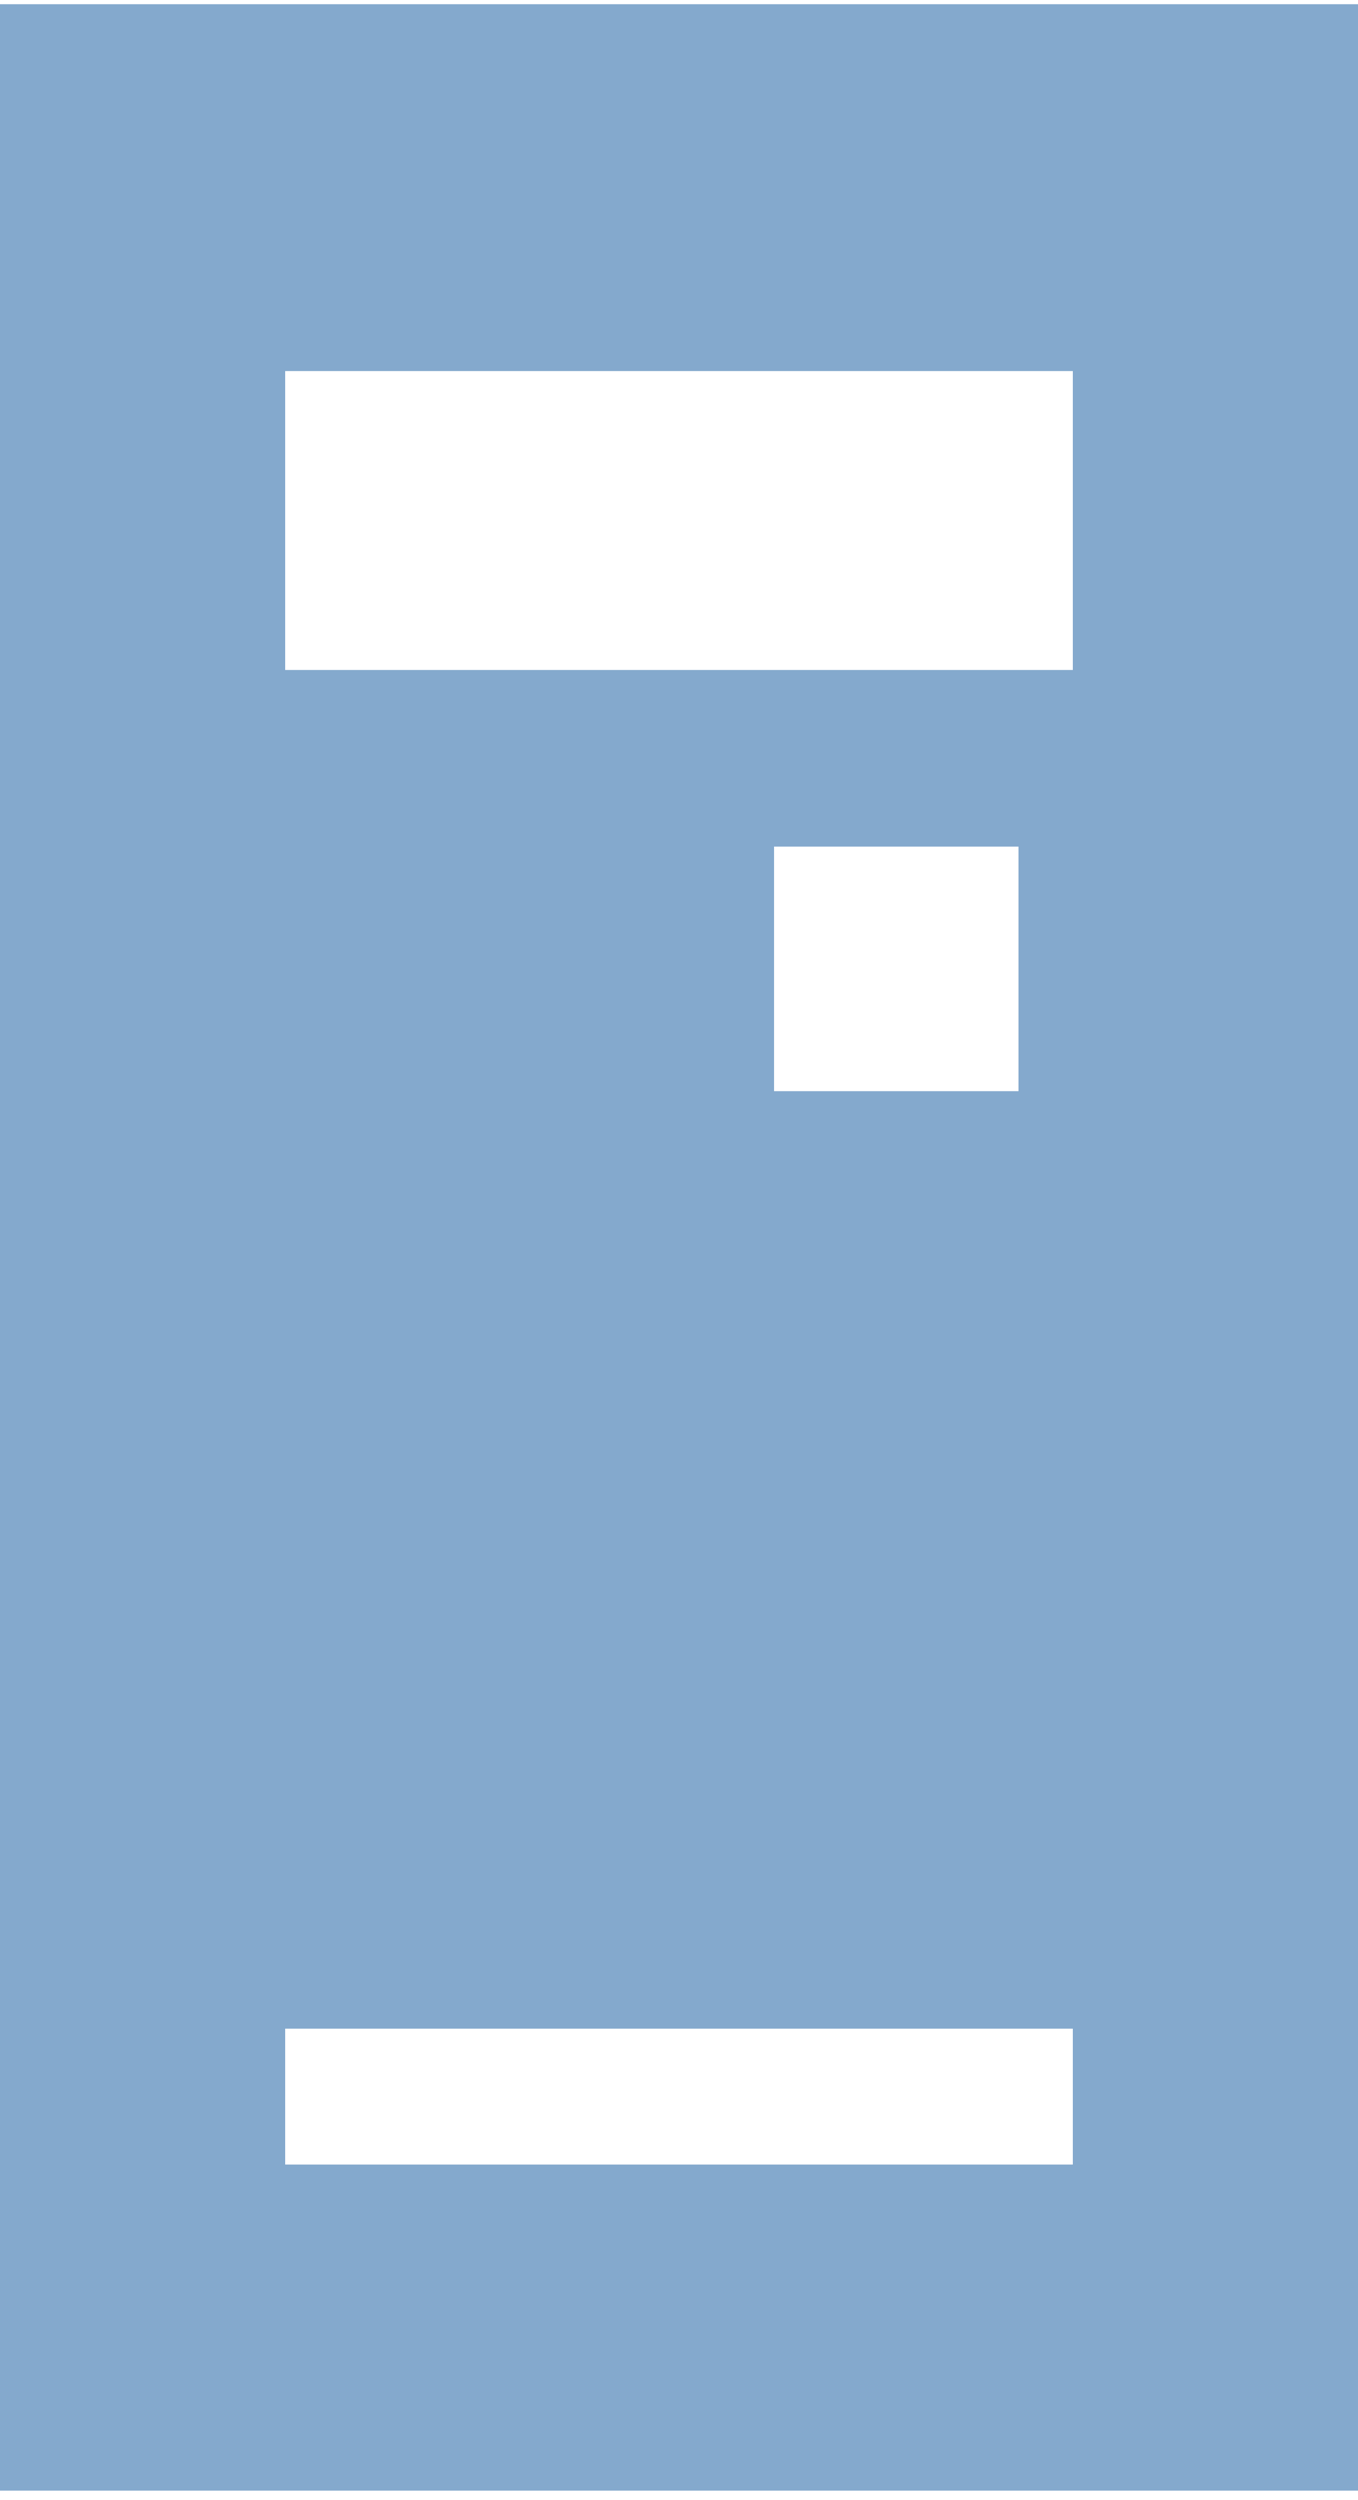 <?xml version="1.0" encoding="UTF-8"?>
<svg width="100px" height="184px" viewBox="0 0 100 184" version="1.1" xmlns="http://www.w3.org/2000/svg" xmlns:xlink="http://www.w3.org/1999/xlink">
    <!-- Generator: Sketch 51.2 (57519) - http://www.bohemiancoding.com/sketch -->
    <title>機殼</title>
    <desc>Created with Sketch.</desc>
    <defs></defs>
    <g id="Page-1" stroke="none" stroke-width="1" fill="none" fill-rule="evenodd">
        <g id="Artboard" transform="translate(-1692, -661)" fill="#84A9CD" fill-rule="nonzero">
            <g id="電腦零件ICON">
                <g id="機殼" transform="translate(1692, 661)">
                    <path d="M0,0.31 L0,183.31 L100,183.31 L100,0.31 L0,0.31 Z M79,159.31 L21,159.31 L21,149.31 L79,149.31 L79,159.31 Z M57,80.31 L57,62.31 L75,62.31 L75,80.31 L57,80.31 Z M79,49.31 L21,49.31 L21,27.31 L79,27.31 L79,49.31 Z" id="Shape"></path>
                </g>
            </g>
        </g>
    </g>
</svg>